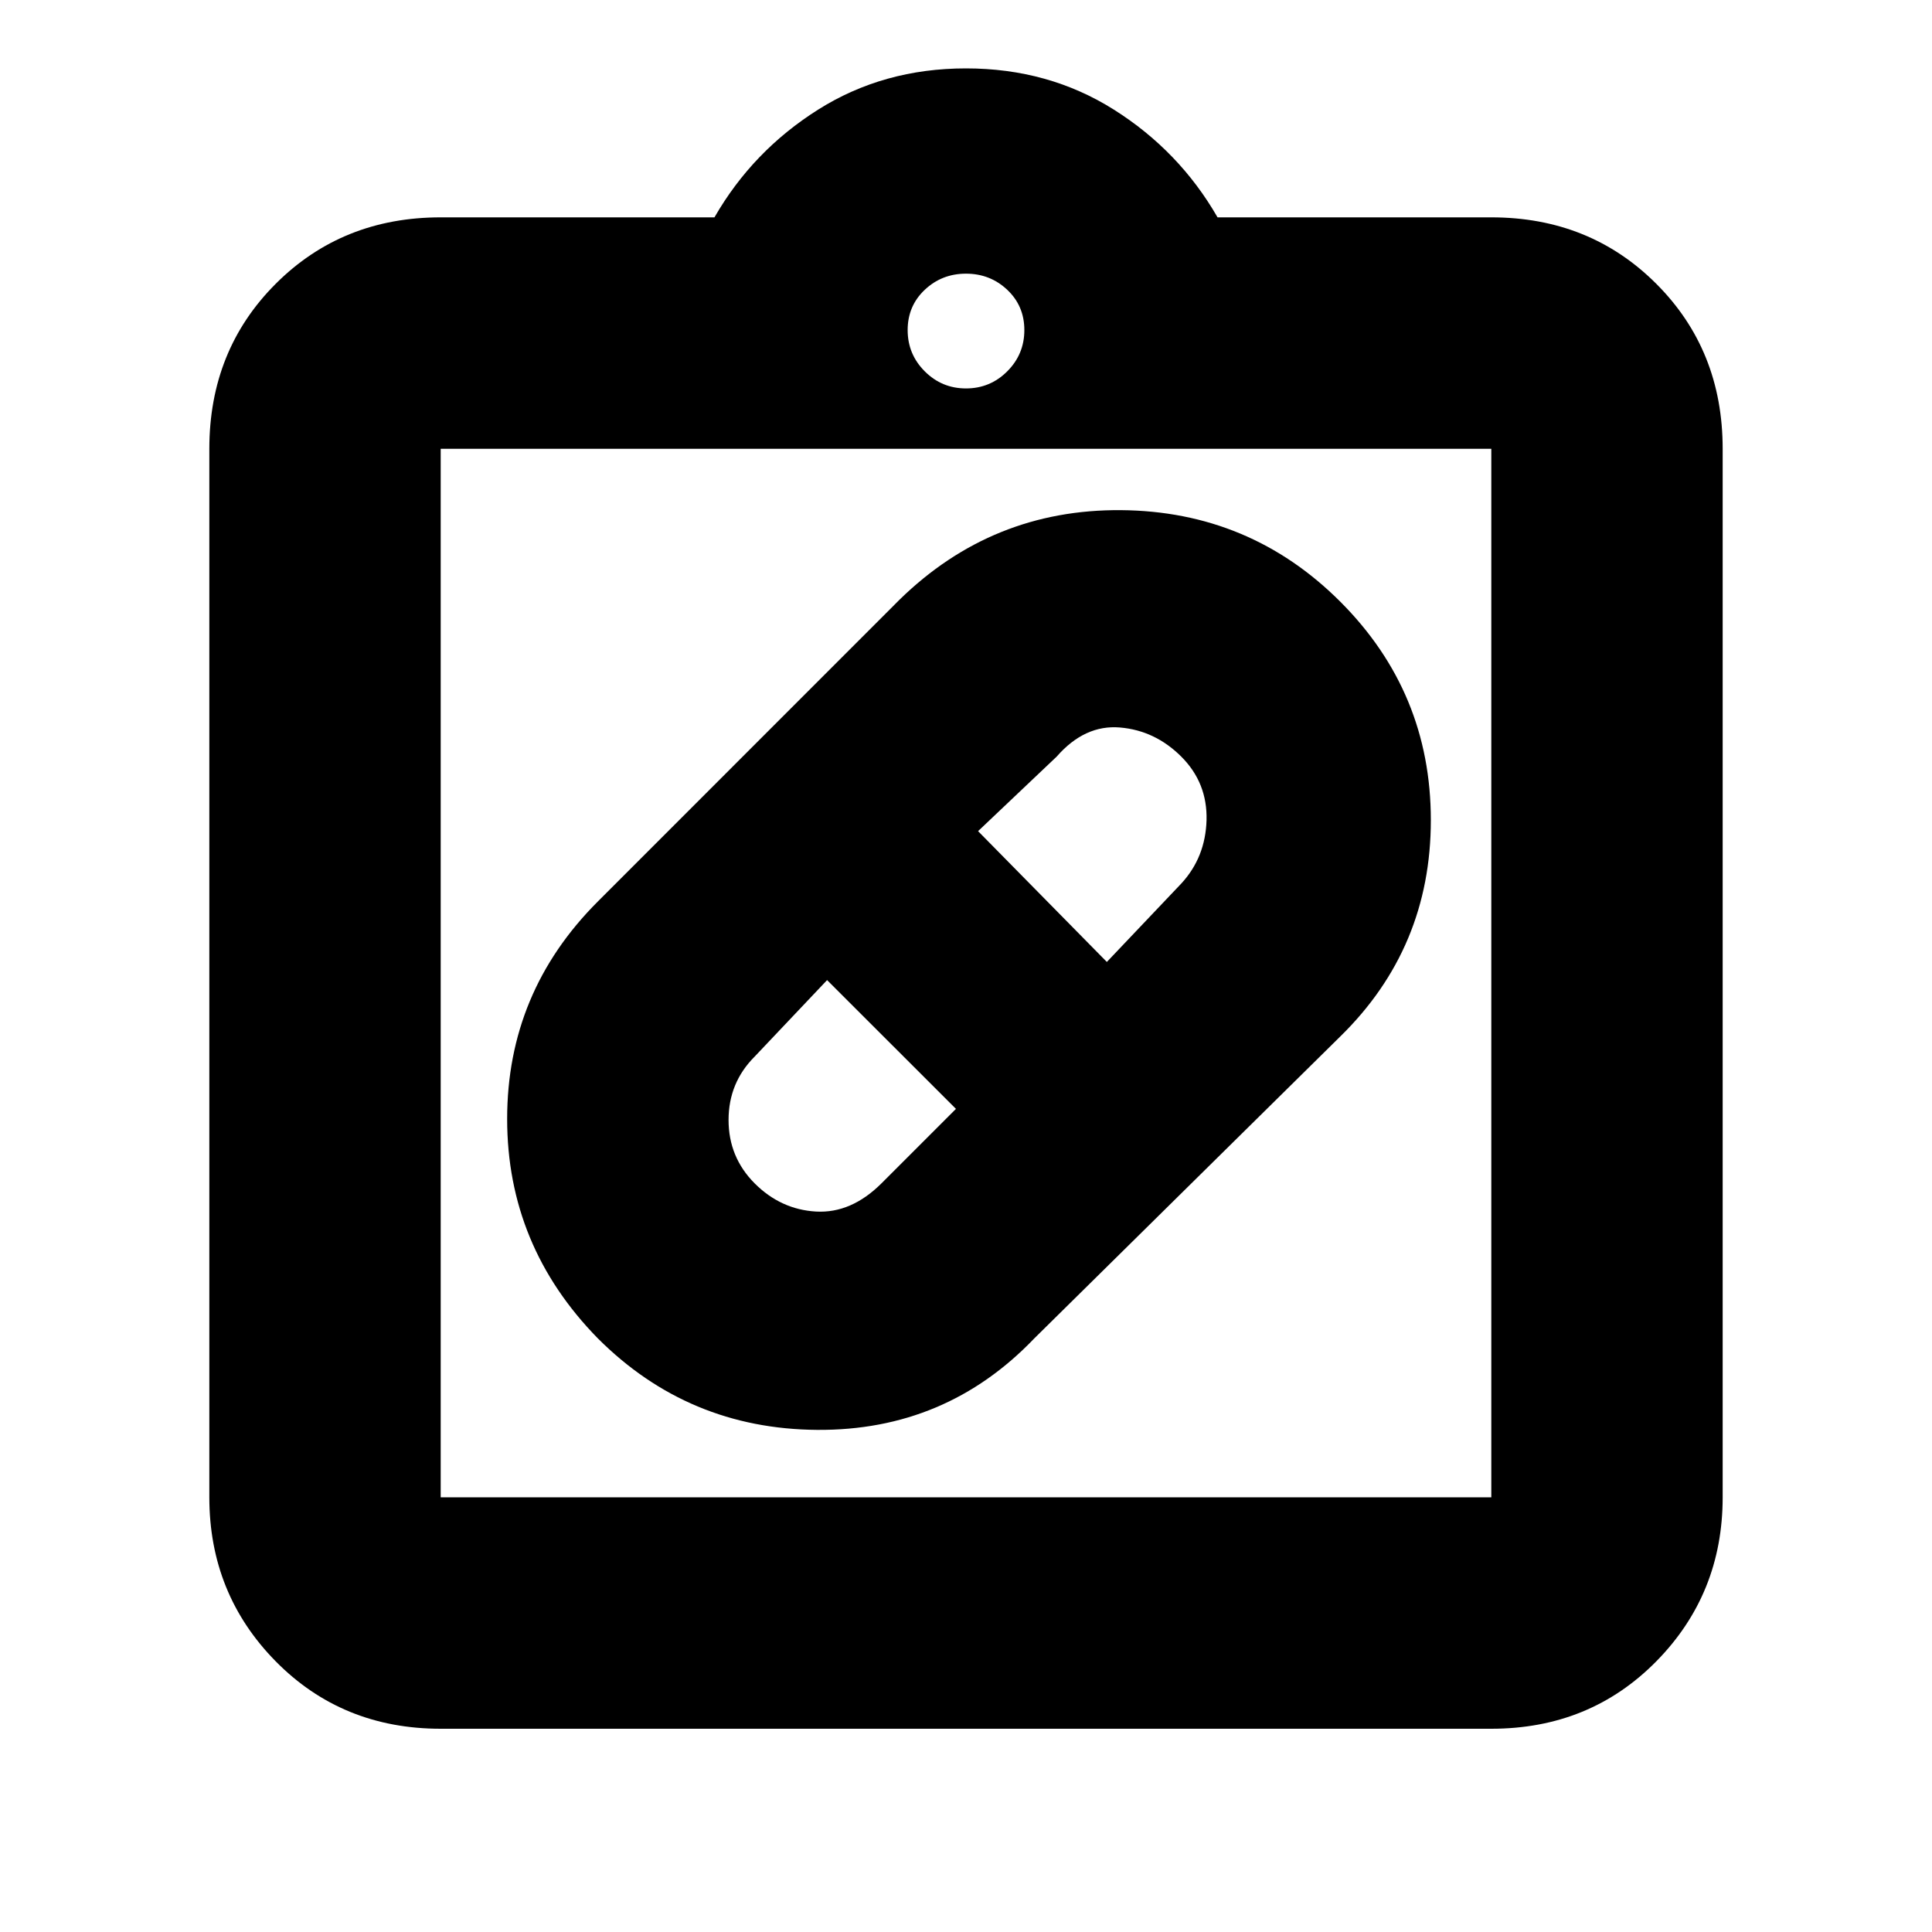 <svg xmlns="http://www.w3.org/2000/svg" height="20" width="20"><path d="M10.708 13.854q-.916.958-2.25.948-1.333-.01-2.27-.948-.938-.958-.938-2.271 0-1.312.938-2.25l3.124-3.125q.959-.937 2.292-.927 1.334.011 2.271.948.937.938.937 2.261 0 1.322-.937 2.239ZM7.812 12.25q.271.271.636.292.364.02.677-.292l.771-.771-1.334-1.333-.75.792q-.27.27-.27.656 0 .385.27.656Zm4.417-4.417q-.271-.271-.635-.302-.365-.031-.656.302l-.813.771 1.333 1.354.771-.812q.25-.271.261-.656.01-.386-.261-.657ZM4.562 17.896q-1.02 0-1.708-.698-.687-.698-.687-1.698V4.646q0-1.021.687-1.708.688-.688 1.708-.688h2.834q.396-.688 1.073-1.115Q9.146.708 10 .708q.854 0 1.531.427.677.427 1.073 1.115h2.834q1.02 0 1.708.688.687.687.687 1.708V15.5q0 1-.687 1.698-.688.698-1.708.698Zm0-2.396h10.876V4.646H4.562V15.5ZM10 4.021q.25 0 .427-.177t.177-.427q0-.25-.177-.417-.177-.167-.427-.167T9.573 3q-.177.167-.177.417 0 .25.177.427t.427.177ZM4.562 15.5V4.646 15.5Z"/></svg>